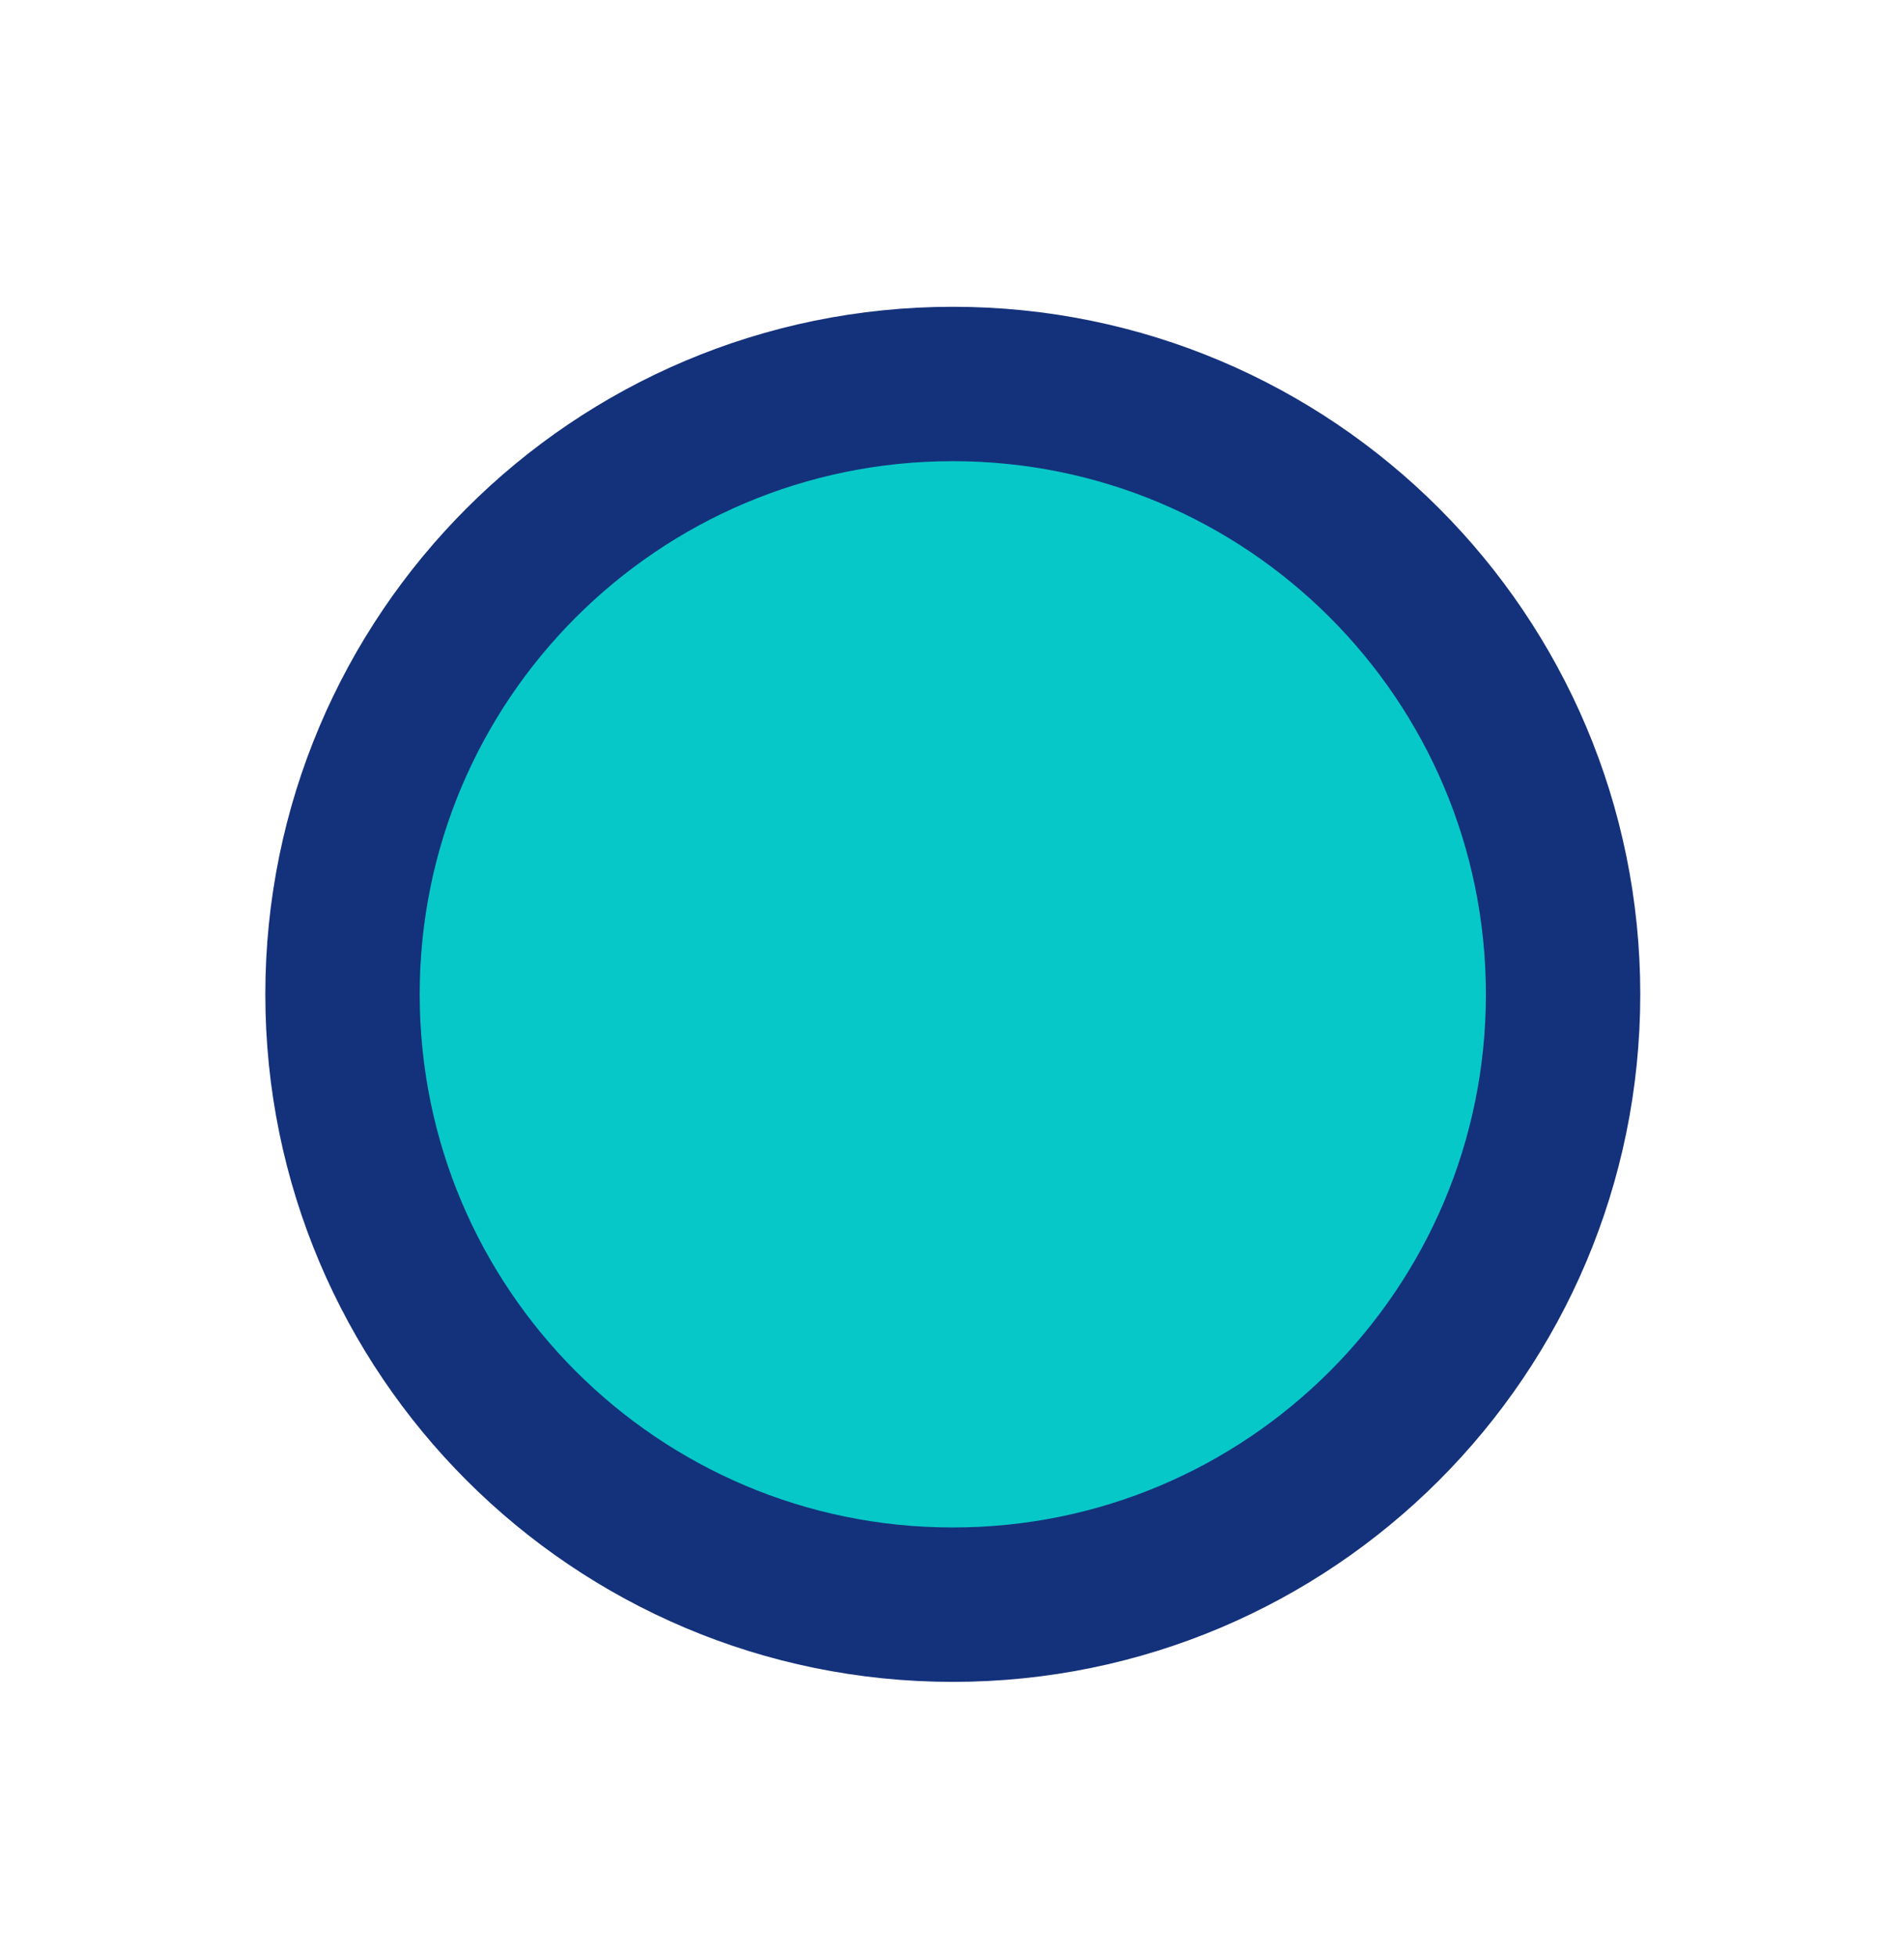 <svg width="37" height="38" viewBox="0 0 37 38" fill="none" xmlns="http://www.w3.org/2000/svg">
<path fill-rule="evenodd" clip-rule="evenodd" d="M18.516 7.461C25.065 7.461 30.375 12.771 30.375 19.321C30.375 25.87 25.065 31.18 18.516 31.18C11.966 31.18 6.656 25.87 6.656 19.321C6.656 12.771 11.966 7.461 18.516 7.461Z" fill="#07C8C8" stroke="#14317B" stroke-width="3"/>
</svg>
